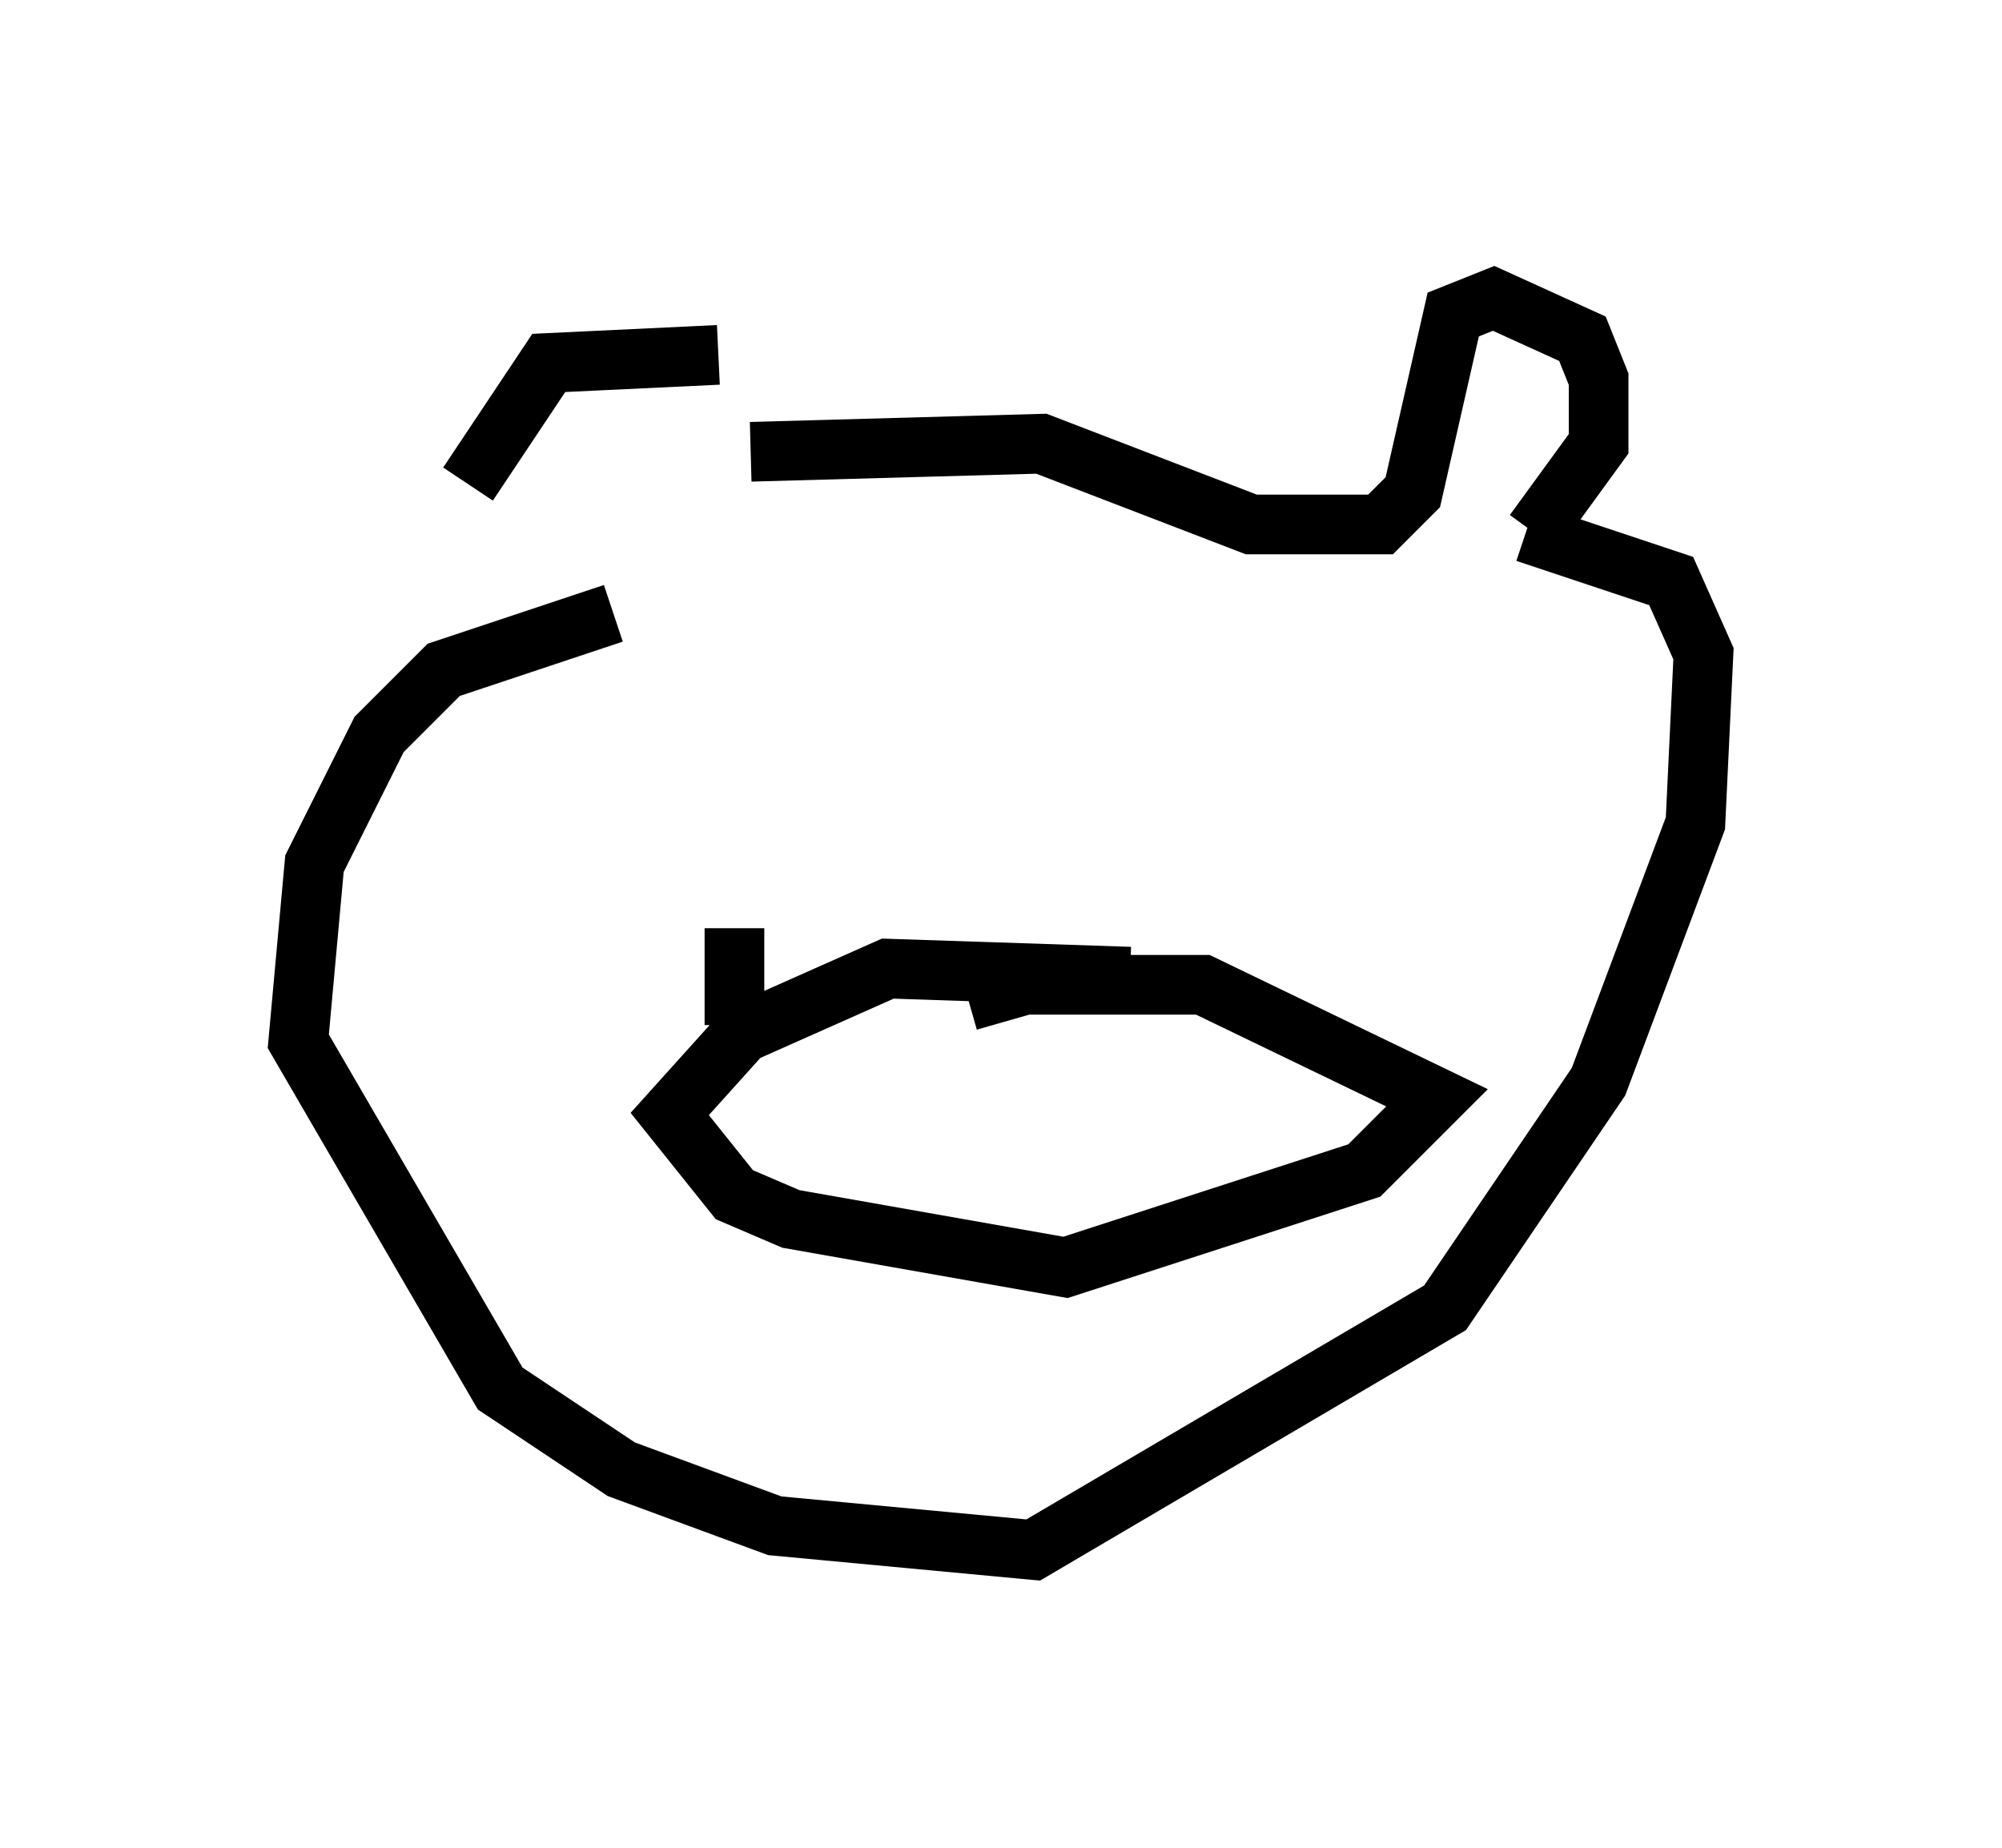 <?xml version="1.0" encoding="utf-8" ?>
<svg baseProfile="full" height="30.974" version="1.1" width="33.545" xmlns="http://www.w3.org/2000/svg" xmlns:ev="http://www.w3.org/2001/xml-events" xmlns:xlink="http://www.w3.org/1999/xlink"><defs /><rect fill="white" height="30.974" width="33.545" x="0" y="0" /><path d="M7.842, 9.059 m0.0, -0.947 l1.353, -2.03 2.842, -0.135 m0.541, 1.624 l4.871, -0.135 3.518, 1.353 l2.165, 0.0 0.541, -0.541 l0.677, -2.977 0.677, -0.271 l1.488, 0.677 0.271, 0.677 l0.0, 1.083 -1.083, 1.488 m-15.426, 1.353 l-2.842, 0.947 -1.083, 1.083 l-1.083, 2.165 -0.271, 2.977 l3.383, 5.819 2.03, 1.353 l2.571, 0.947 4.33, 0.406 l6.901, -4.059 2.571, -3.789 l1.624, -4.33 0.135, -2.842 l-0.541, -1.218 -2.436, -0.812 m-6.631, 7.442 l-4.059, -0.135 -2.436, 1.083 l-1.218, 1.353 1.083, 1.353 l0.947, 0.406 4.601, 0.812 l5.007, -1.624 1.218, -1.218 l-3.924, -1.894 -2.977, 0.0 l-0.947, 0.271 m1.083, 1.488 l0.0, 0.0 m-5.007, -1.083 l0.0, -1.624 " fill="none" stroke="black" stroke-width="1" /></svg>